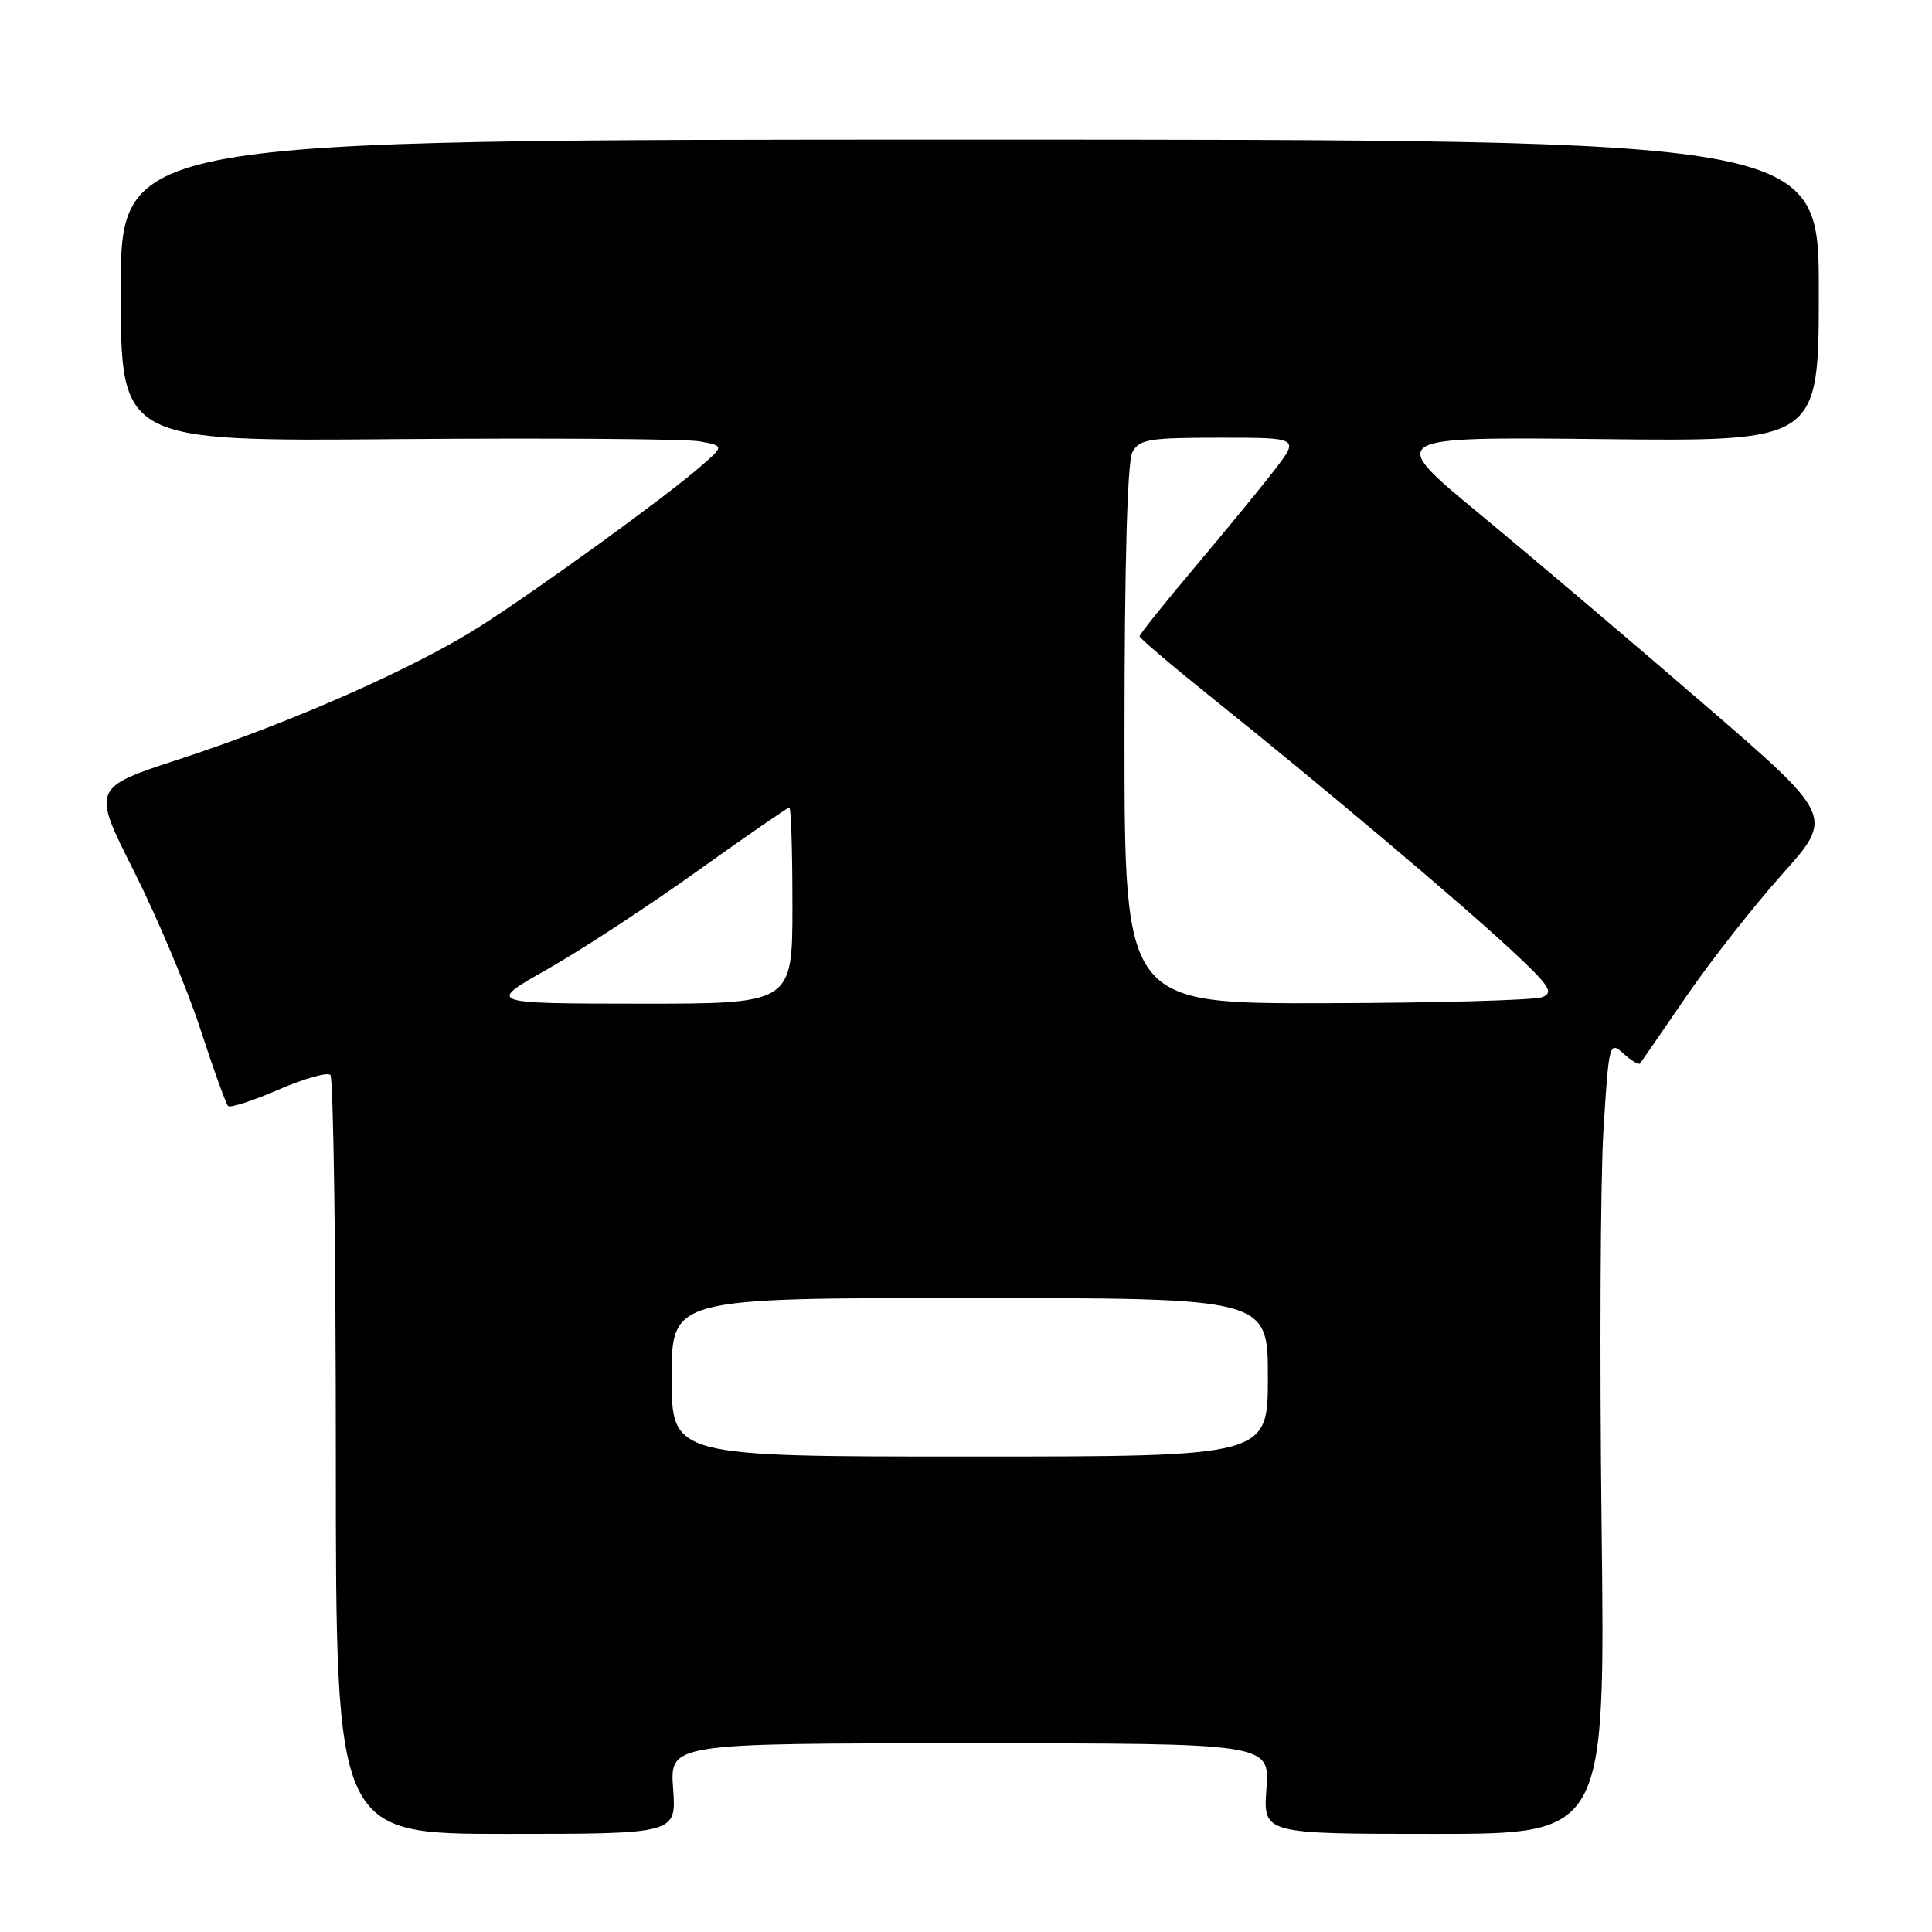 <?xml version="1.0" encoding="UTF-8" standalone="no"?>
<!DOCTYPE svg PUBLIC "-//W3C//DTD SVG 1.1//EN" "http://www.w3.org/Graphics/SVG/1.1/DTD/svg11.dtd" >
<svg xmlns="http://www.w3.org/2000/svg" xmlns:xlink="http://www.w3.org/1999/xlink" version="1.1" viewBox="0 0 256 256">
 <g >
 <path fill="currentColor"
d=" M 89.19 237.00 C 88.76 231.00 88.76 231.00 128.50 231.00 C 168.24 231.00 168.24 231.00 167.81 237.00 C 167.37 243.00 167.37 243.00 190.04 243.00 C 212.70 243.00 212.70 243.00 212.22 202.25 C 211.95 179.84 212.06 156.18 212.47 149.69 C 213.19 138.16 213.25 137.92 215.11 139.60 C 216.16 140.55 217.15 141.14 217.32 140.91 C 217.49 140.68 220.26 136.68 223.46 132.00 C 226.67 127.33 232.38 120.05 236.15 115.84 C 243.01 108.17 243.01 108.17 225.75 93.28 C 216.26 85.08 202.92 73.77 196.09 68.13 C 183.69 57.88 183.69 57.88 212.34 58.19 C 241.00 58.50 241.00 58.50 241.00 38.50 C 241.00 18.50 241.00 18.50 128.50 18.50 C 16.00 18.50 16.00 18.50 16.00 38.50 C 16.00 58.50 16.00 58.50 52.75 58.19 C 72.96 58.03 90.96 58.16 92.74 58.49 C 95.97 59.09 95.97 59.09 92.74 61.89 C 88.09 65.92 71.64 77.84 63.78 82.89 C 55.14 88.43 38.64 95.73 23.84 100.57 C 12.17 104.38 12.17 104.38 17.75 115.44 C 20.81 121.52 24.76 130.90 26.52 136.27 C 28.27 141.65 29.94 146.27 30.22 146.55 C 30.50 146.83 33.50 145.86 36.89 144.39 C 40.28 142.92 43.38 142.04 43.78 142.44 C 44.17 142.84 44.50 165.63 44.50 193.09 C 44.50 243.00 44.50 243.00 67.06 243.00 C 89.63 243.00 89.63 243.00 89.19 237.00 Z  M 89.00 182.50 C 89.00 172.00 89.00 172.00 128.50 172.00 C 168.00 172.00 168.00 172.00 168.00 182.50 C 168.00 193.00 168.00 193.00 128.50 193.00 C 89.00 193.00 89.00 193.00 89.00 182.50 Z  M 72.58 128.40 C 77.02 125.88 85.95 120.04 92.42 115.41 C 98.89 110.78 104.37 107.00 104.59 107.00 C 104.82 107.00 105.00 112.85 105.00 120.00 C 105.00 133.00 105.00 133.00 84.75 132.99 C 64.50 132.97 64.50 132.97 72.58 128.40 Z  M 149.00 97.43 C 149.00 74.83 149.38 61.16 150.04 59.93 C 150.96 58.21 152.21 58.00 161.62 58.00 C 172.17 58.00 172.17 58.00 168.90 62.25 C 167.10 64.59 162.33 70.40 158.31 75.17 C 154.29 79.93 151.00 84.05 151.00 84.31 C 151.00 84.57 155.39 88.29 160.75 92.59 C 174.72 103.77 192.98 119.16 200.09 125.74 C 205.33 130.60 205.94 131.51 204.35 132.13 C 203.33 132.53 190.46 132.89 175.75 132.93 C 149.00 133.00 149.00 133.00 149.00 97.43 Z "/>
</g>
</svg>